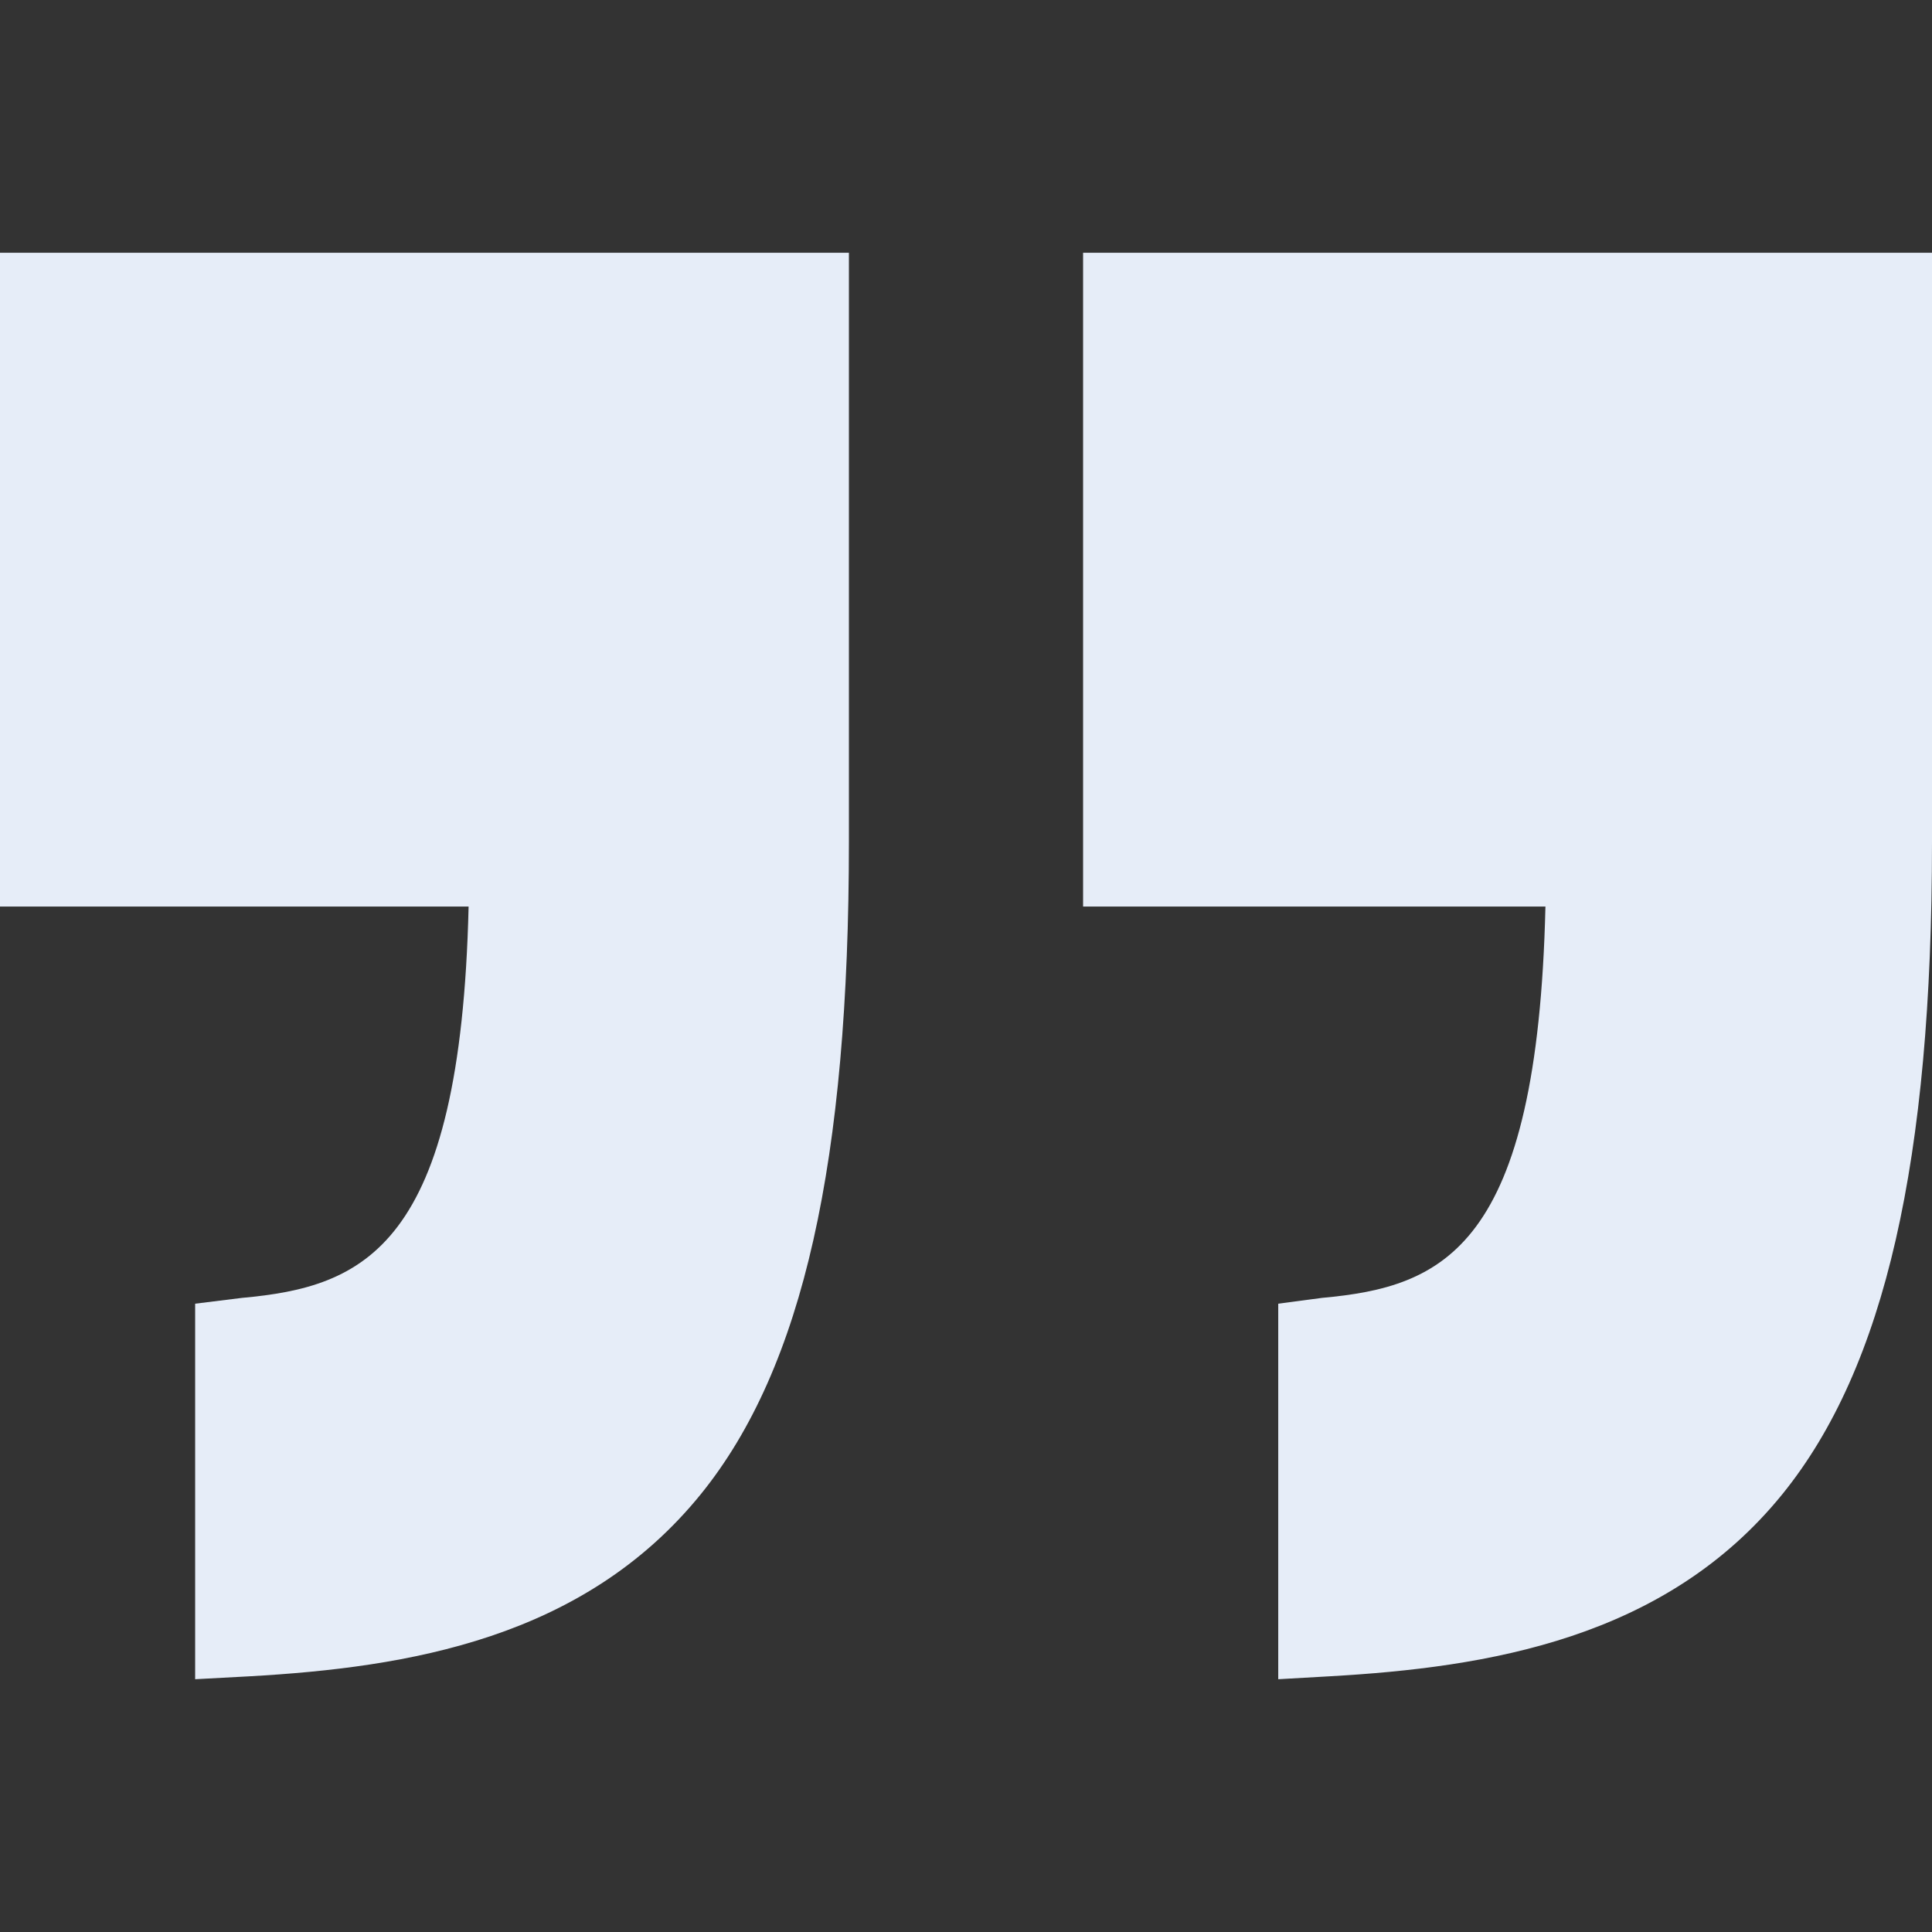 <svg xmlns="http://www.w3.org/2000/svg" viewBox="0 0 198 198"><rect x="0" y="0" width="198" height="198" fill="#333333" stroke="none"/><path d="M0 92.905h48.024c-.821 35-10.748 38.973-23.216 40.107l-4.808.596v38.486l5.542-.297c16.281-.916 34.281-3.851 46.29-18.676C82.359 140.125 87 118.893 87 86.3V25.905H0v67zm111-67v67h47.383c-.821 35-10.427 38.973-22.895 40.107l-4.488.596v38.486l5.222-.297c16.281-.916 34.442-3.851 46.451-18.676C193.199 140.125 198 118.893 198 86.3V25.905h-87z" fill="#e6edf8"/></svg>